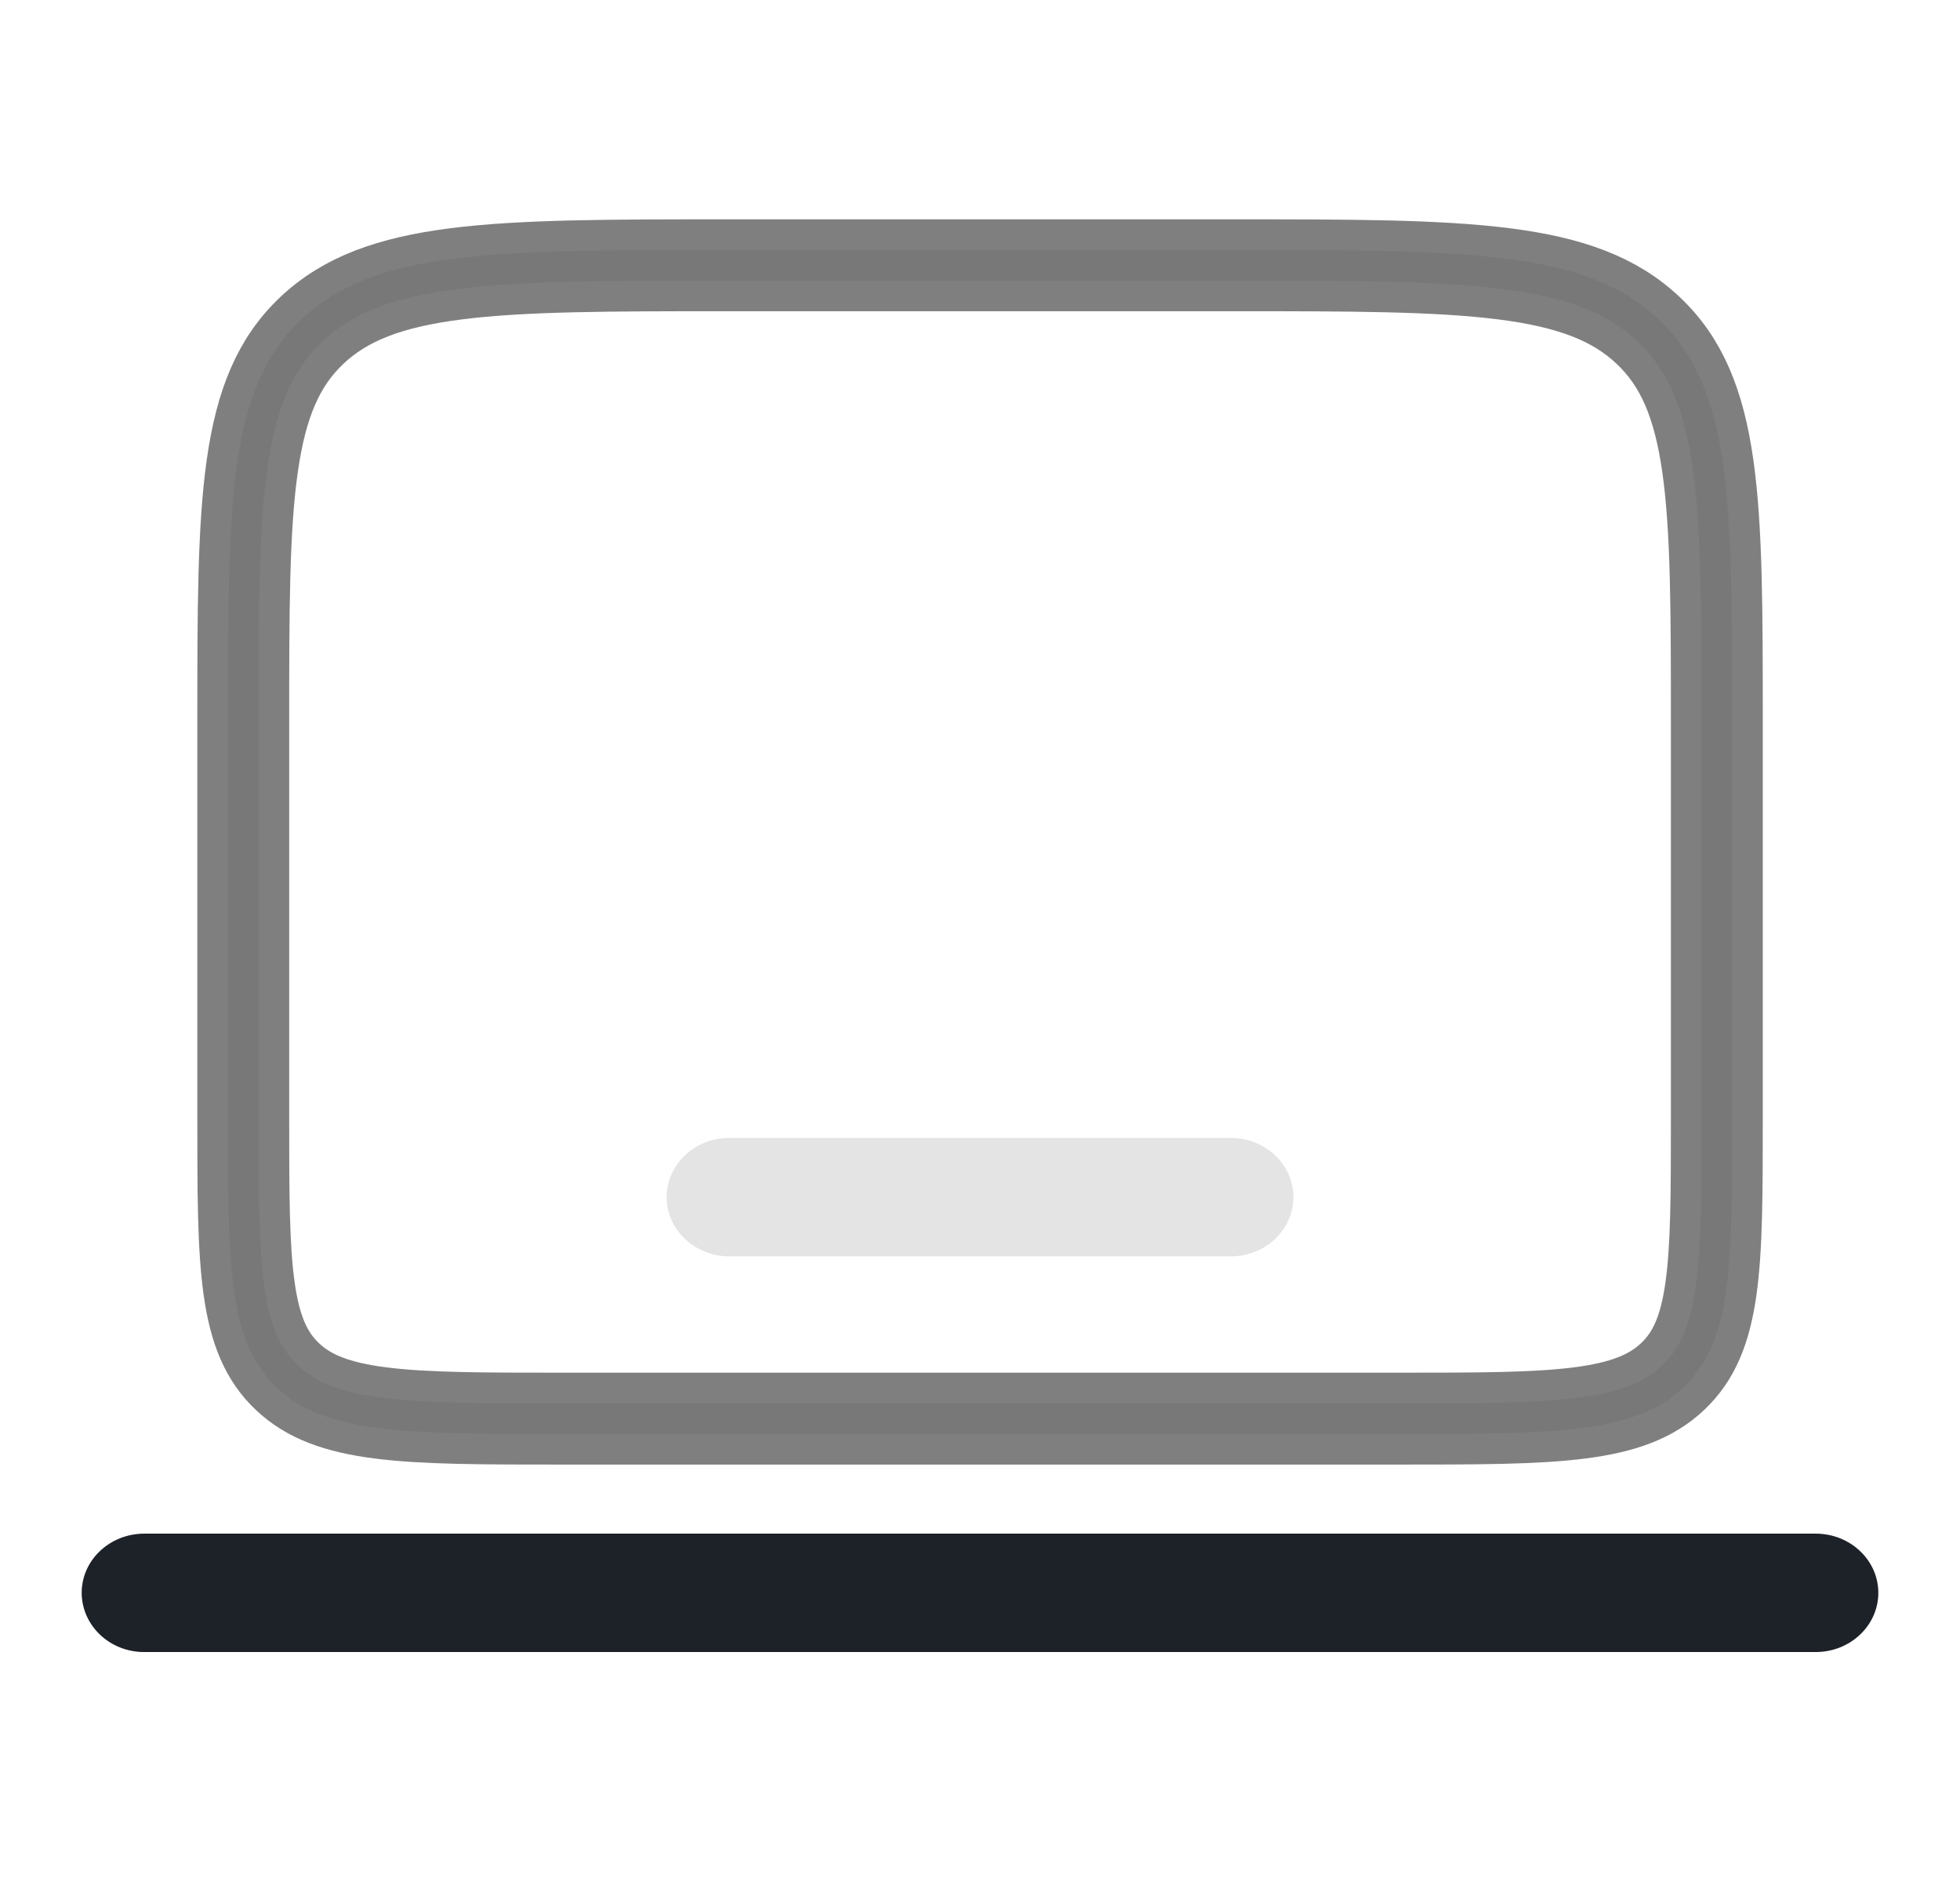<svg width="64" height="62" viewBox="0 0 64 62" fill="none" xmlns="http://www.w3.org/2000/svg">
<path fill-rule="evenodd" clip-rule="evenodd" d="M2.667 52.007C2.667 50.939 3.584 50.074 4.712 50.074H59.288C60.416 50.074 61.333 50.939 61.333 52.007C61.333 53.075 60.416 53.94 59.288 53.94H4.712C4.172 53.942 3.653 53.74 3.27 53.377C2.886 53.015 2.669 52.522 2.667 52.007Z" fill="#1D2128"/>
<path opacity="0.5" d="M45.645 46.819C50.792 46.819 53.363 46.819 54.96 45.308C56.56 43.8 56.56 41.368 56.56 36.508V23.624C56.56 16.335 56.56 12.688 54.16 10.425C51.766 8.161 47.907 8.161 40.187 8.161H23.814C16.096 8.161 12.24 8.161 9.84 10.425C7.443 12.688 7.443 16.335 7.443 23.624V36.511C7.443 41.368 7.443 43.8 9.043 45.31C10.64 46.819 13.213 46.819 18.358 46.819H45.645ZM54.274 44.58L54.273 44.581C53.693 45.13 52.892 45.462 51.508 45.638C50.1 45.817 48.246 45.819 45.645 45.819H18.358C15.759 45.819 13.904 45.817 12.496 45.638C11.111 45.462 10.309 45.131 9.729 44.583C9.156 44.042 8.816 43.307 8.633 42.025C8.445 40.708 8.443 38.969 8.443 36.511V23.624C8.443 19.95 8.445 17.3 8.733 15.281C9.015 13.297 9.555 12.07 10.526 11.152C11.508 10.226 12.831 9.706 14.959 9.436C17.11 9.163 19.928 9.161 23.814 9.161H40.187C44.074 9.161 46.893 9.163 49.045 9.436C51.173 9.706 52.495 10.226 53.473 11.151L53.474 11.152C54.447 12.07 54.987 13.297 55.27 15.281C55.558 17.3 55.56 19.95 55.56 23.624V36.508C55.56 38.968 55.558 40.707 55.37 42.024C55.188 43.306 54.847 44.04 54.274 44.58Z" fill="#E4E4E5" stroke="black" stroke-width="2"/>
<path d="M23.813 37.154C23.273 37.152 22.755 37.355 22.371 37.717C21.988 38.08 21.771 38.572 21.768 39.087C21.768 40.155 22.685 41.02 23.816 41.02H40.189C41.317 41.02 42.235 40.155 42.235 39.087C42.235 38.019 41.317 37.154 40.187 37.154H23.813Z" fill="#E4E4E5"/>
</svg>
